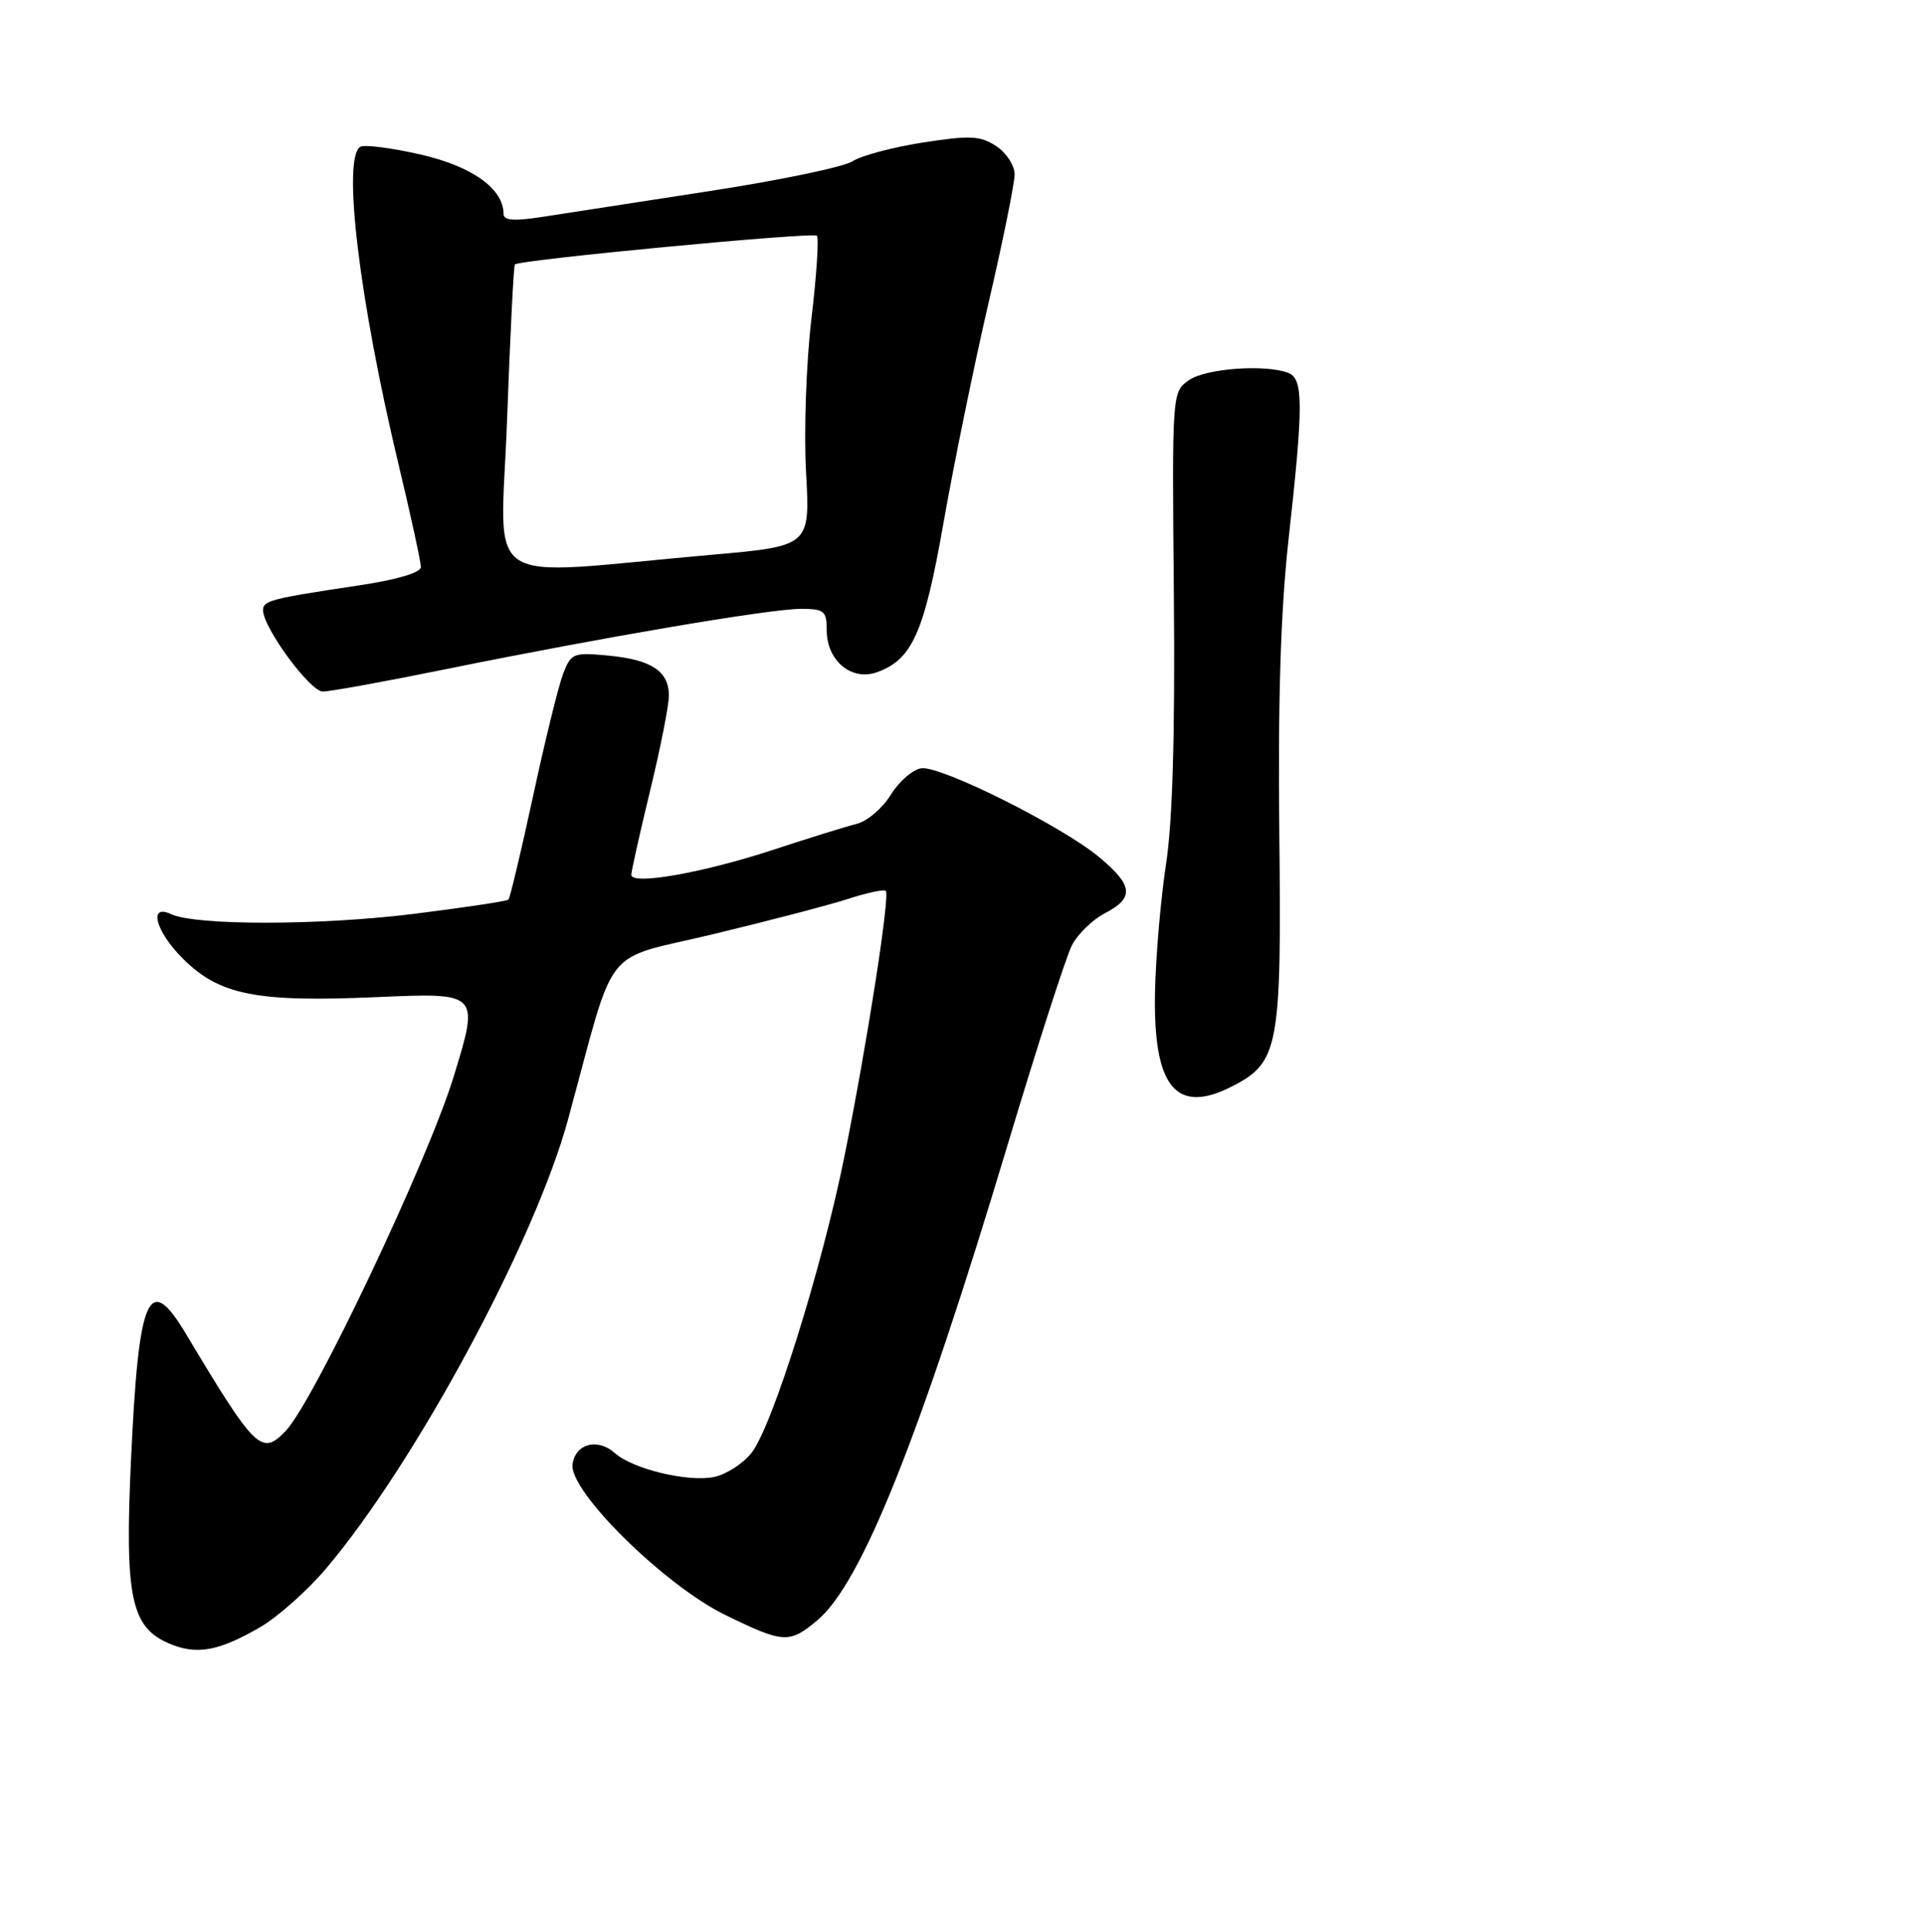 <?xml version="1.0" encoding="UTF-8" standalone="no"?>
<!DOCTYPE svg PUBLIC "-//W3C//DTD SVG 1.1//EN" "http://www.w3.org/Graphics/SVG/1.1/DTD/svg11.dtd" >
<svg xmlns="http://www.w3.org/2000/svg" xmlns:xlink="http://www.w3.org/1999/xlink" version="1.1" viewBox="0 0 256 257">
 <g >
 <path fill="currentColor"
d=" M 34.67 216.44 C 36.96 215.10 40.85 211.65 43.31 208.76 C 55.15 194.84 71.13 165.23 75.56 149.00 C 82.12 124.97 79.80 127.92 95.01 124.25 C 102.43 122.47 110.51 120.35 112.96 119.55 C 115.42 118.75 117.62 118.29 117.86 118.52 C 118.45 119.11 115.36 138.93 112.37 153.78 C 109.37 168.69 102.77 189.75 100.00 193.28 C 98.89 194.69 96.67 196.13 95.07 196.48 C 91.66 197.23 84.22 195.46 81.82 193.32 C 79.53 191.27 76.57 192.04 76.18 194.79 C 75.67 198.34 88.40 210.90 96.51 214.85 C 104.28 218.64 105.03 218.68 108.78 215.53 C 114.63 210.61 122.36 191.29 134.01 152.50 C 137.97 139.30 141.85 127.27 142.62 125.77 C 143.40 124.26 145.38 122.34 147.02 121.49 C 150.95 119.46 150.78 117.79 146.25 114.03 C 141.27 109.88 125.15 101.83 122.58 102.21 C 121.45 102.37 119.62 103.96 118.52 105.74 C 117.41 107.53 115.38 109.26 114.00 109.60 C 112.62 109.94 107.60 111.50 102.83 113.07 C 93.48 116.13 84.00 117.80 84.00 116.38 C 84.00 115.90 85.13 110.86 86.50 105.19 C 87.88 99.51 89.00 93.83 89.00 92.56 C 89.00 89.30 86.71 87.77 80.99 87.22 C 76.29 86.77 75.99 86.89 74.93 89.62 C 74.32 91.21 72.52 98.53 70.93 105.90 C 69.34 113.27 67.86 119.47 67.65 119.68 C 67.44 119.89 61.69 120.75 54.88 121.60 C 42.42 123.13 26.00 123.14 22.75 121.61 C 19.71 120.18 20.69 123.89 24.31 127.51 C 29.18 132.38 34.09 133.36 50.15 132.65 C 63.80 132.05 63.80 132.05 60.35 143.27 C 56.89 154.52 41.68 186.58 37.99 190.39 C 34.80 193.69 34.00 192.92 24.74 177.45 C 19.76 169.13 18.44 172.18 17.42 194.42 C 16.60 212.37 17.43 216.40 22.36 218.58 C 26.09 220.23 29.04 219.71 34.67 216.44 Z  M 164.03 144.48 C 170.15 141.32 170.53 139.28 170.22 110.92 C 170.03 92.97 170.40 81.23 171.47 71.57 C 173.44 53.86 173.43 50.38 171.42 49.61 C 168.34 48.43 160.43 49.01 158.19 50.58 C 155.94 52.16 155.94 52.16 156.19 79.33 C 156.35 97.68 156.02 109.24 155.15 114.93 C 154.44 119.56 153.78 127.23 153.68 131.97 C 153.42 144.67 156.49 148.38 164.03 144.48 Z  M 59.59 88.97 C 80.37 84.75 102.47 81.00 106.56 81.00 C 109.67 81.00 110.00 81.27 110.00 83.85 C 110.00 87.89 113.29 90.64 116.68 89.43 C 121.39 87.75 122.98 84.17 125.56 69.43 C 126.91 61.77 129.58 48.72 131.50 40.43 C 133.43 32.14 135.00 24.39 135.00 23.21 C 135.00 22.02 133.90 20.32 132.55 19.44 C 130.43 18.05 129.10 17.99 122.80 18.96 C 118.79 19.59 114.57 20.71 113.43 21.46 C 112.28 22.21 103.73 23.99 94.42 25.42 C 85.12 26.85 75.14 28.39 72.25 28.84 C 68.39 29.44 67.00 29.34 67.00 28.46 C 67.00 25.11 62.82 22.12 55.93 20.55 C 52.06 19.67 48.46 19.21 47.94 19.53 C 45.52 21.03 47.78 39.84 53.04 61.83 C 54.67 68.64 56.00 74.76 56.00 75.43 C 56.00 76.18 52.86 77.11 47.75 77.88 C 36.01 79.64 35.00 79.90 35.00 81.18 C 35.00 83.49 41.25 92.00 42.95 92.00 C 43.91 92.00 51.40 90.64 59.59 88.97 Z  M 67.47 55.82 C 67.88 44.65 68.34 35.36 68.51 35.18 C 69.09 34.56 108.18 30.85 108.69 31.36 C 108.98 31.65 108.65 36.63 107.96 42.44 C 107.27 48.27 106.95 57.39 107.25 62.82 C 107.79 72.65 107.79 72.65 94.65 73.81 C 63.27 76.58 66.64 78.81 67.47 55.82 Z "/>
</g>
</svg>